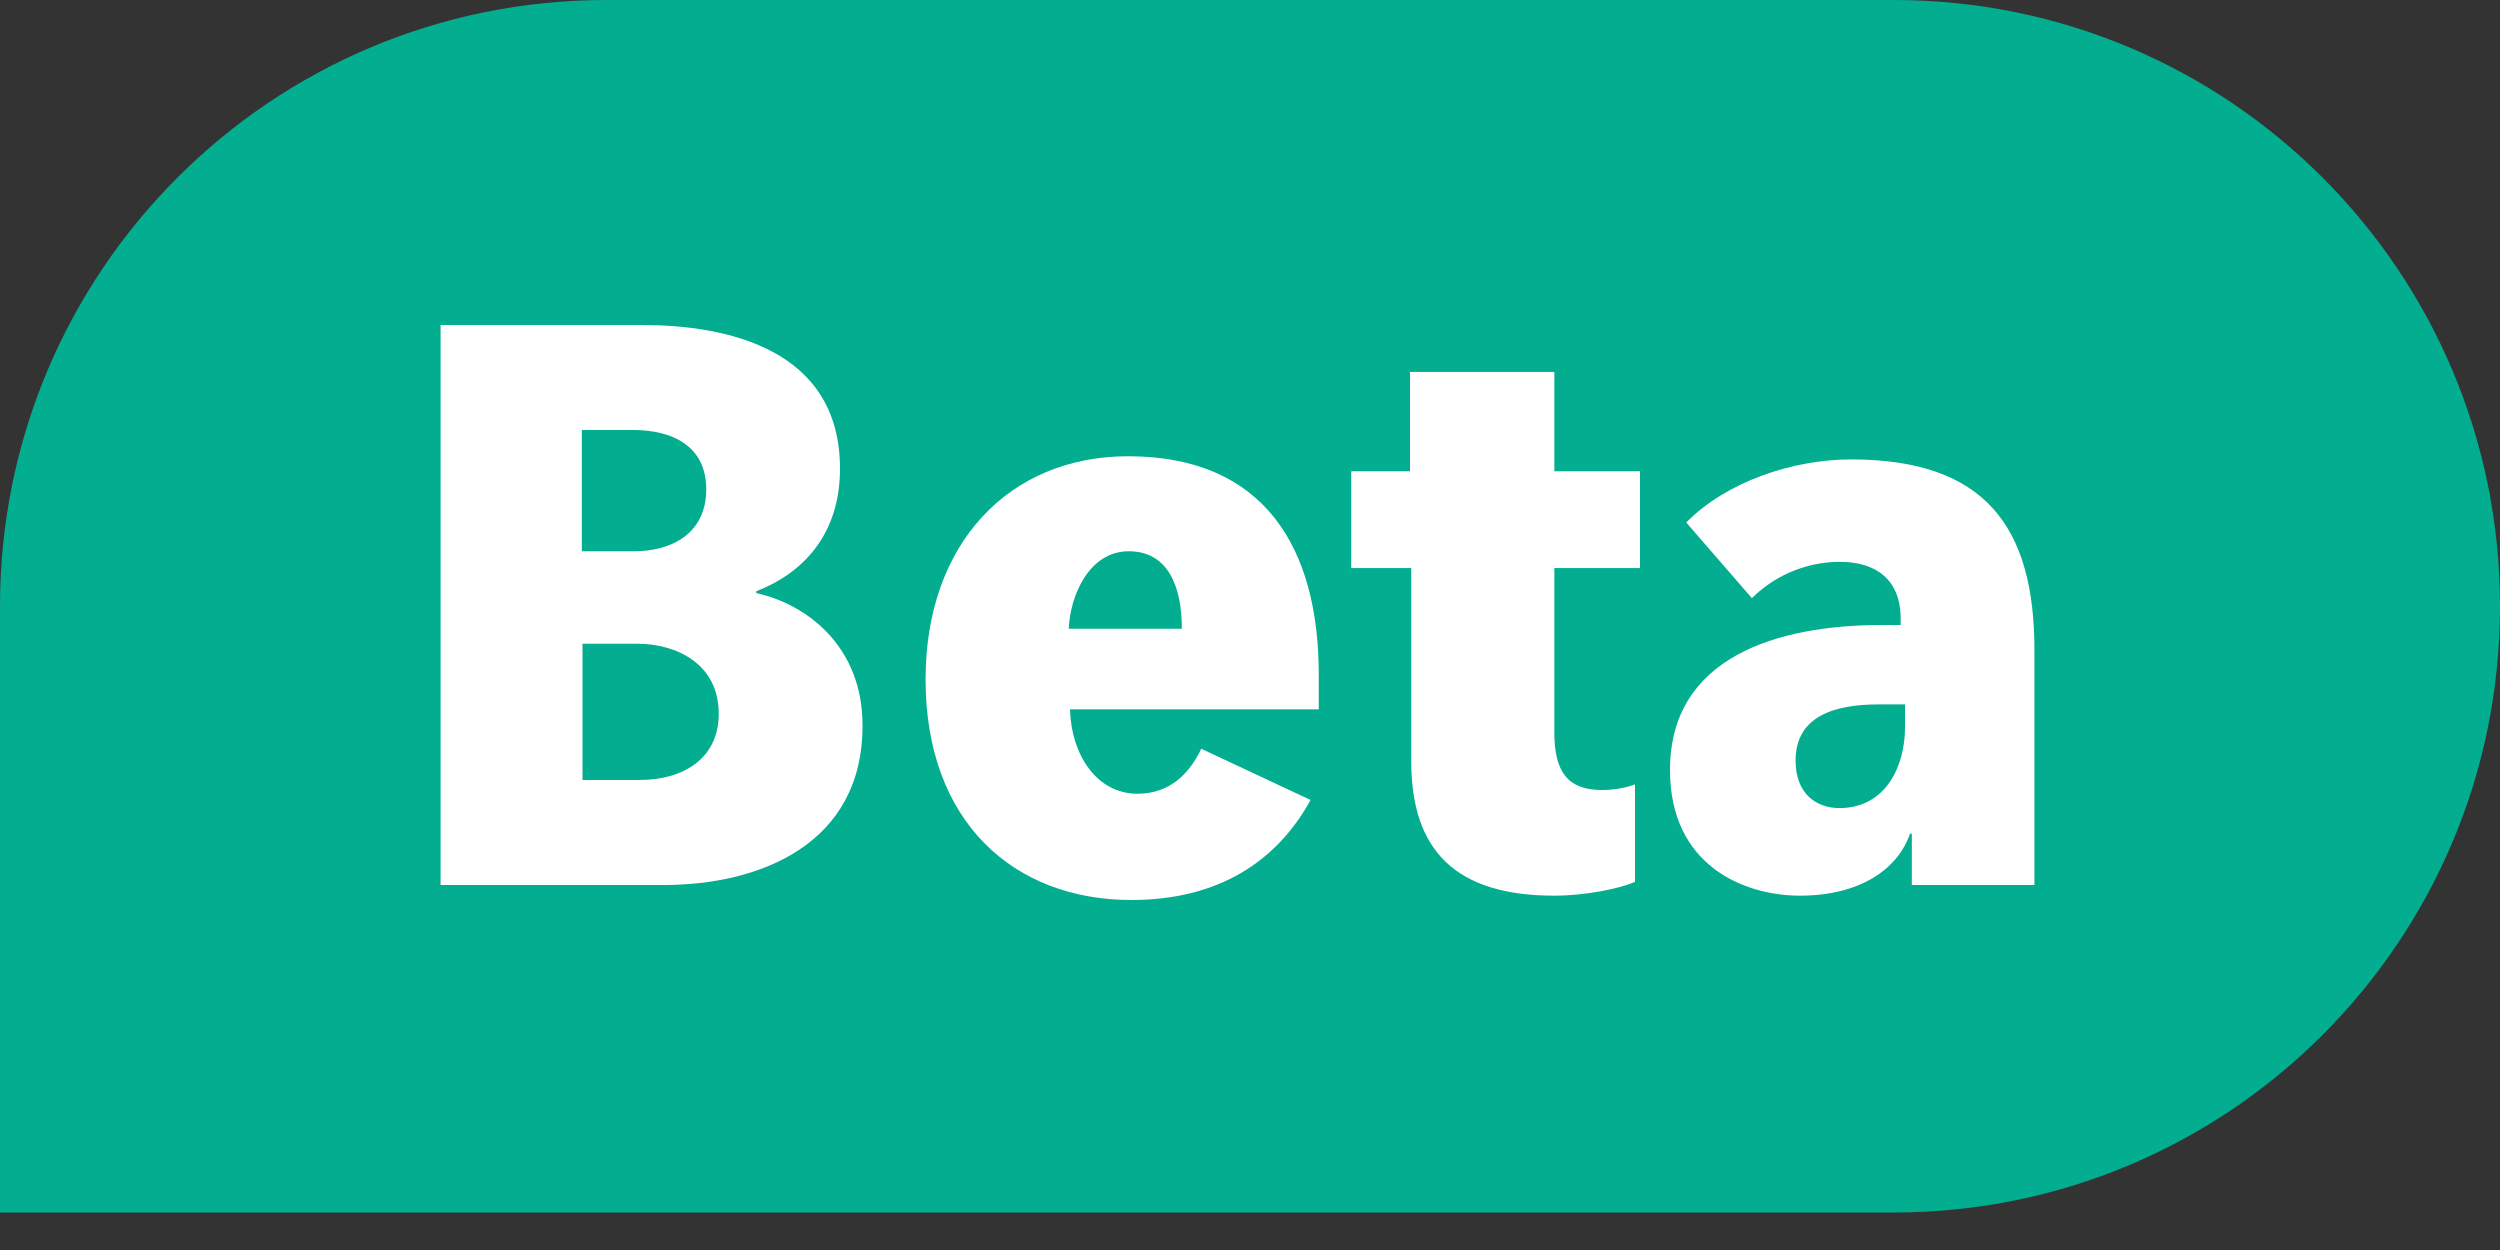 <?xml version="1.0" encoding="UTF-8"?>
<svg width="30px" height="15px" viewBox="0 0 30 15" version="1.1" xmlns="http://www.w3.org/2000/svg" xmlns:xlink="http://www.w3.org/1999/xlink">
    <rect x="0" y="0" width="30" height="15" fill="#333333" stroke="none"/>
    <title>HECO-beta</title>
    <g id="H5" stroke="none" stroke-width="1" fill="none" fill-rule="evenodd">
        <g id="画板" transform="translate(-737, -102)" fill-rule="nonzero">
            <g id="HECO导航" transform="translate(26, 83.25)">
                <g id="左侧" transform="translate(0, 18)">
                    <g id="编组-45" transform="translate(677, 0.75)">
                        <g id="HECO-beta" transform="translate(34, 0)">
                            <path d="M22.725,0 L7.275,0 C3.255,0 0,3.255 0,7.275 L0,14.55 L22.725,14.55 C26.745,14.55 30,11.295 30,7.275 C30,3.255 26.745,0 22.725,0 Z" id="路径" fill="#03AD90"></path>
                            <path d="M7.965,10.62 L5.287,10.62 L5.287,3.9 L7.702,3.9 C8.707,3.9 10.08,4.178 10.08,5.625 C10.08,6.412 9.637,6.878 9.075,7.095 L9.075,7.117 C9.69,7.253 10.35,7.763 10.35,8.7 C10.357,10.133 9.113,10.62 7.965,10.62 L7.965,10.62 Z" id="路径" fill="#FFFFFF"></path>
                            <path d="M15.825,8.512 L12.84,8.512 C12.855,9.06 13.162,9.525 13.65,9.525 C14.047,9.525 14.28,9.27 14.415,8.985 L15.727,9.6 C15.322,10.335 14.625,10.8 13.575,10.8 C12.172,10.8 11.107,9.87 11.107,8.152 C11.107,6.518 12.113,5.475 13.537,5.475 C15.18,5.475 15.825,6.585 15.825,8.092 L15.825,8.512 L15.825,8.512 Z" id="路径" fill="#FFFFFF"></path>
                            <path d="M19.68,6.817 L18.652,6.817 L18.652,8.79 C18.652,9.277 18.825,9.48 19.223,9.48 C19.372,9.48 19.53,9.45 19.62,9.412 L19.62,10.582 C19.433,10.665 19.02,10.748 18.652,10.748 C17.46,10.748 16.935,10.2 16.935,9.135 L16.935,6.817 L16.215,6.817 L16.215,5.655 L16.92,5.655 L16.92,4.463 L18.652,4.463 L18.652,5.655 L19.68,5.655 L19.68,6.817 L19.68,6.817 Z" id="路径" fill="#FFFFFF"></path>
                            <path d="M24.413,10.62 L22.942,10.62 L22.942,10.005 L22.92,10.005 C22.77,10.44 22.305,10.748 21.6,10.748 C20.918,10.748 20.04,10.38 20.04,9.24 C20.04,7.883 21.33,7.5 22.582,7.5 L22.808,7.5 L22.808,7.425 C22.808,6.952 22.508,6.742 22.08,6.742 C21.645,6.742 21.27,6.93 21.023,7.178 L20.235,6.27 C20.715,5.782 21.51,5.513 22.215,5.513 C23.835,5.513 24.413,6.338 24.413,7.8 L24.413,10.62 L24.413,10.62 Z" id="路径" fill="#FFFFFF"></path>
                            <path d="M13.545,6.615 C13.065,6.615 12.84,7.155 12.825,7.545 L14.182,7.545 C14.182,7.013 14.002,6.615 13.545,6.615 Z" id="路径" fill="#03AD90"></path>
                            <path d="M7.65,7.725 L6.99,7.725 L6.99,9.36 L7.673,9.36 C8.205,9.36 8.625,9.098 8.625,8.565 C8.625,7.965 8.115,7.725 7.65,7.725 L7.65,7.725 Z" id="路径" fill="#03AD90"></path>
                            <path d="M8.475,5.872 C8.475,5.348 8.062,5.16 7.598,5.16 L6.982,5.16 L6.982,6.615 L7.612,6.615 C8.055,6.615 8.475,6.405 8.475,5.872 L8.475,5.872 Z" id="路径" fill="#03AD90"></path>
                            <path d="M21.547,9.127 C21.547,9.518 21.788,9.697 22.073,9.697 C22.628,9.697 22.86,9.195 22.86,8.73 L22.86,8.453 L22.538,8.453 C22.012,8.453 21.547,8.595 21.547,9.127 L21.547,9.127 Z" id="路径" fill="#03AD90"></path>
                        </g>
                    </g>
                </g>
            </g>
        </g>
    </g>
</svg>